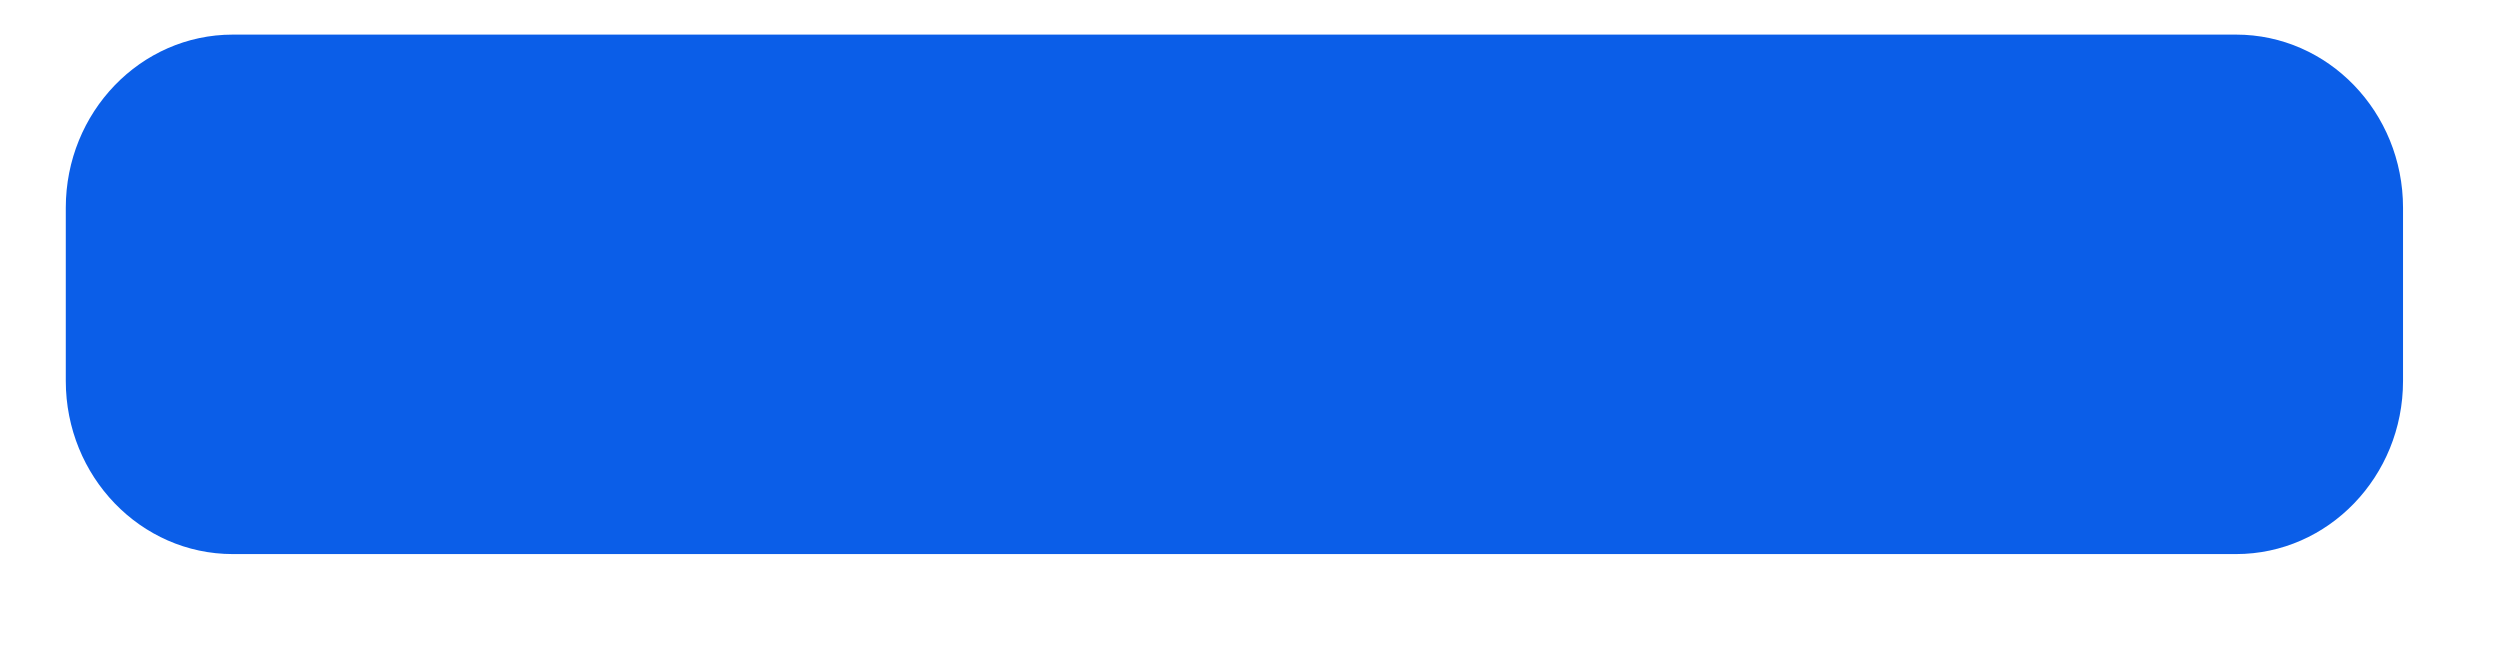 <svg width="19" height="5" viewBox="0 0 19 5" fill="none" xmlns="http://www.w3.org/2000/svg">
<path d="M16.994 4.211H1.769C1.068 4.211 0.5 3.621 0.5 2.895V1.579C0.5 0.853 1.068 0.263 1.769 0.263H16.994C17.695 0.263 18.263 0.853 18.263 1.579V2.895C18.263 3.621 17.695 4.211 16.994 4.211Z" fill="#0B5EE8"/>
</svg>
